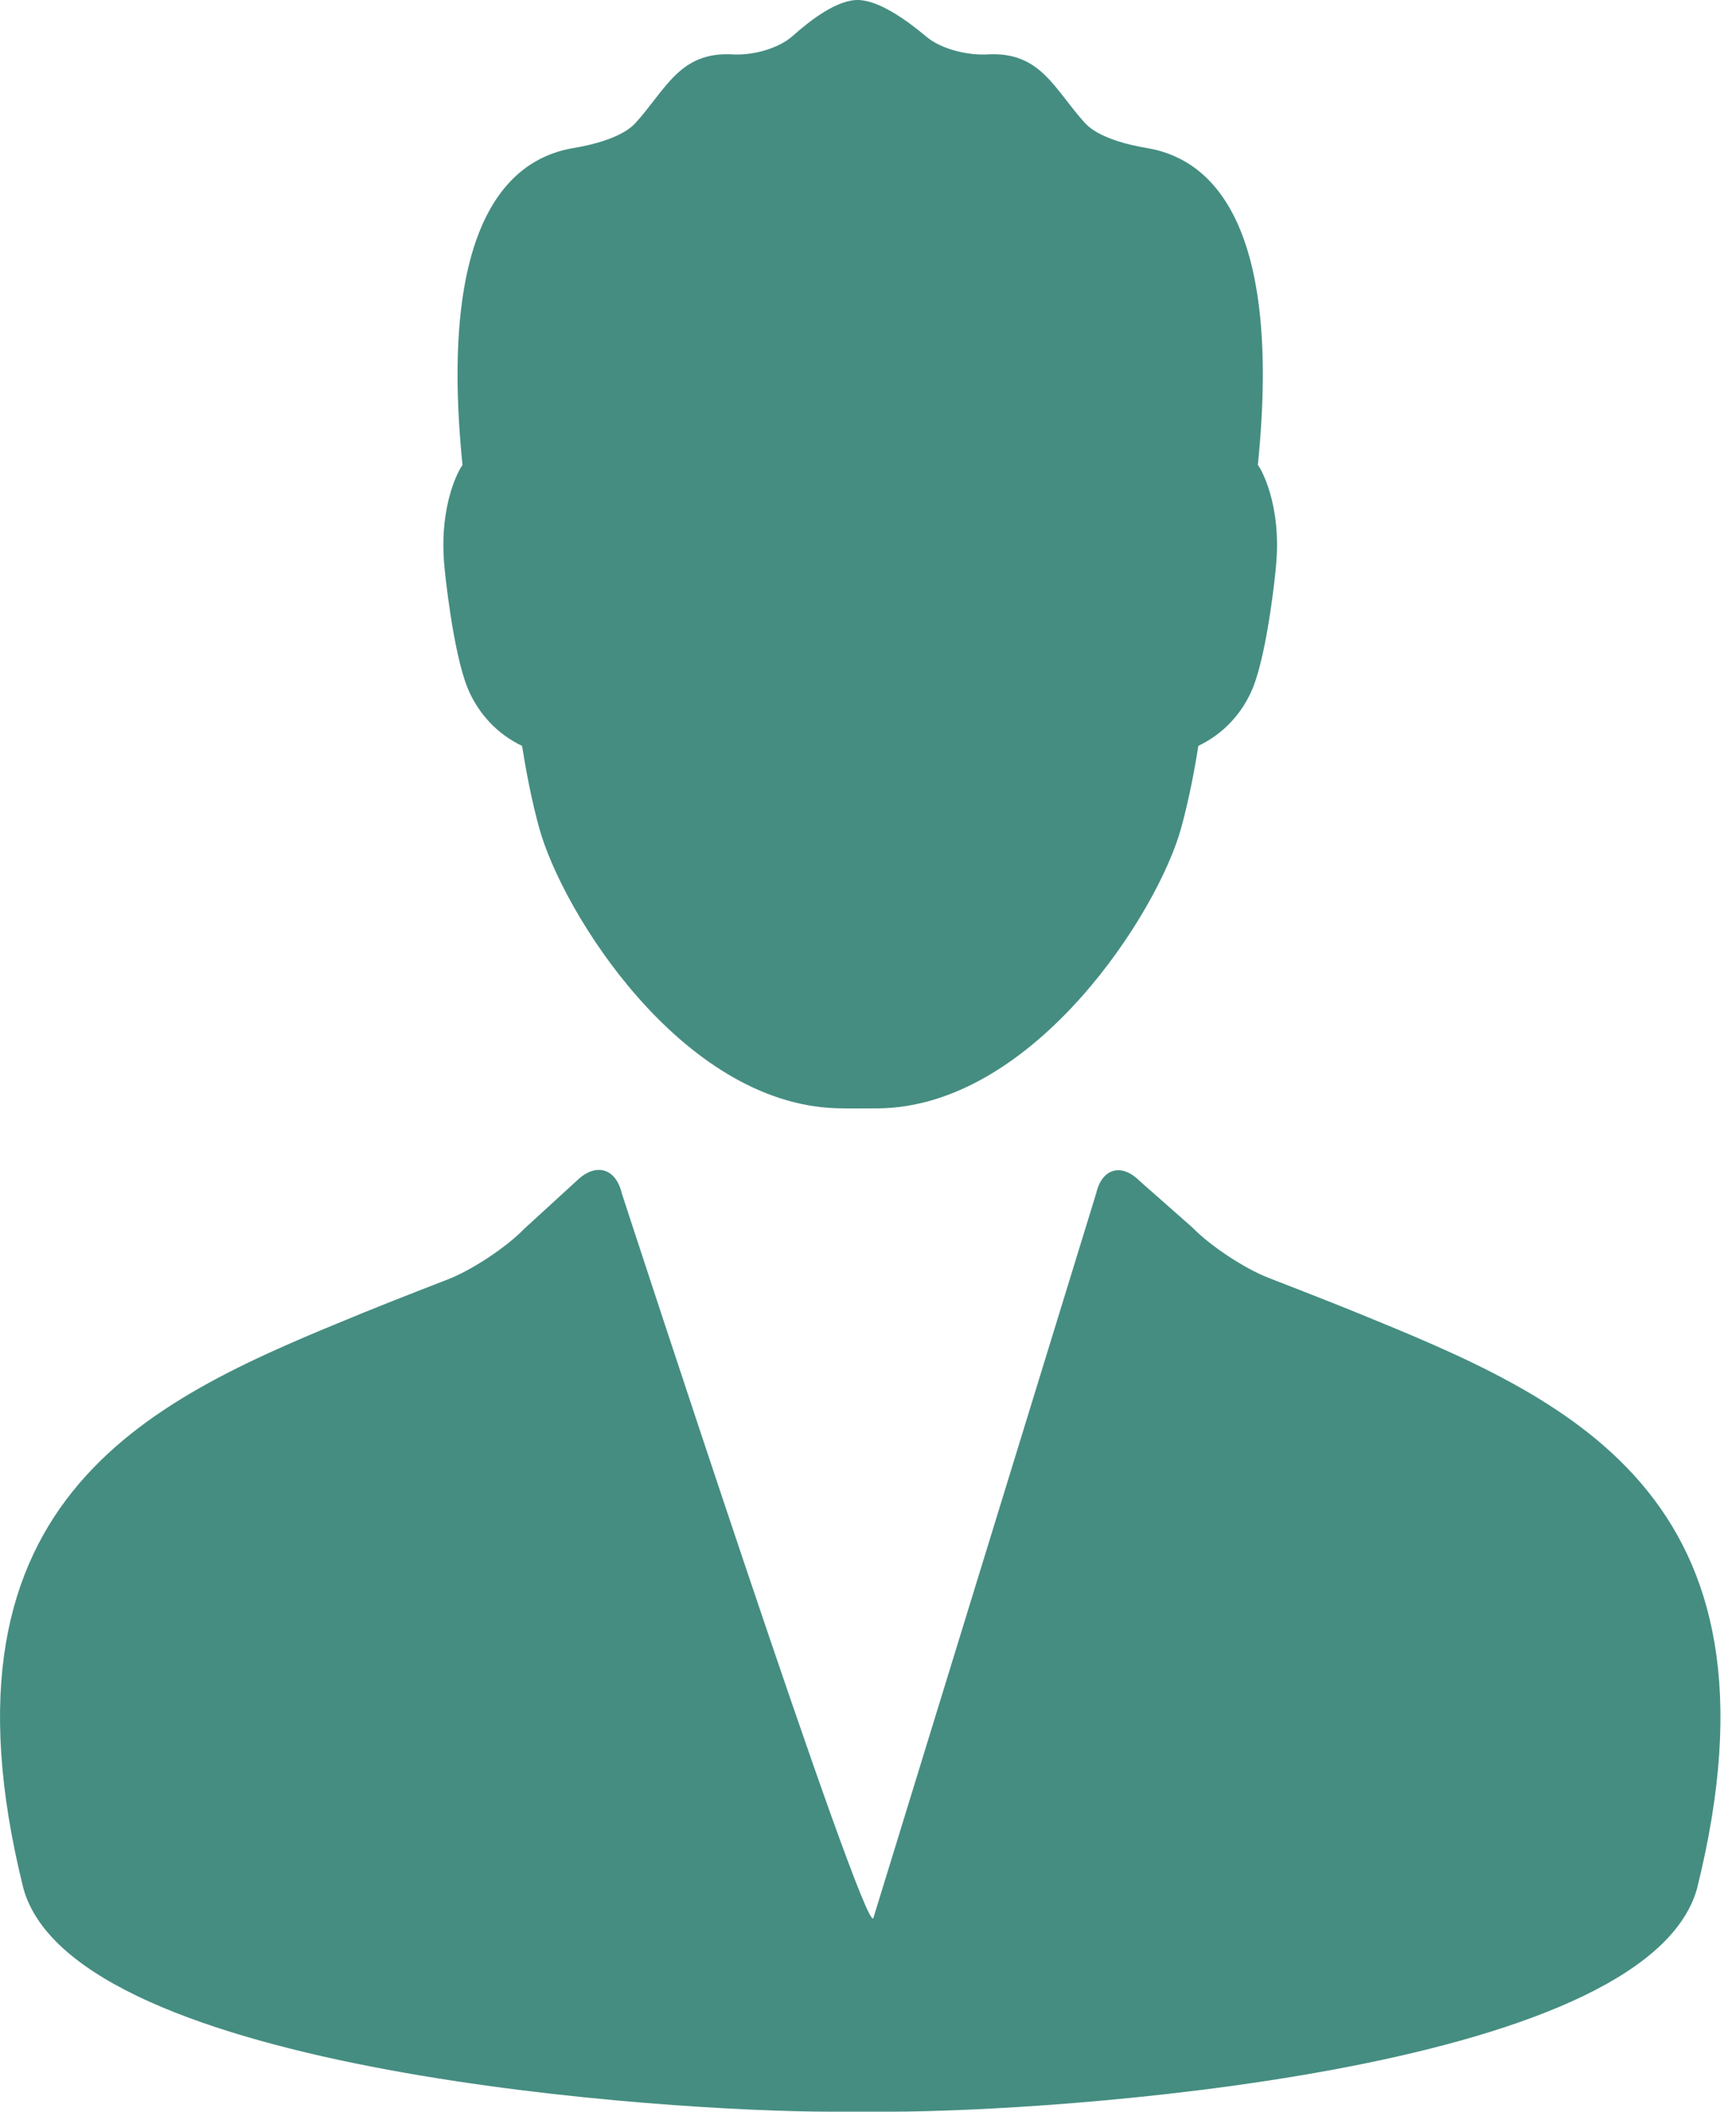 <svg width="74" height="90" viewBox="0 0 74 90" fill="none" xmlns="http://www.w3.org/2000/svg">
<path d="M1 80.494C3.211 88.39 28.679 90 35.381 90C35.898 90 37.436 90 37.956 90C44.659 90 70.126 88.39 72.338 80.494C76.55 63.597 66.632 59.546 57.883 55.964C56.57 55.428 54.082 54.465 54.082 54.465C53.055 54.07 51.59 53.101 50.823 52.312L48.579 50.333C47.804 49.555 46.969 49.794 46.725 50.865L37.231 81.74C36.92 82.795 26.506 50.863 26.506 50.863C26.257 49.792 25.405 49.541 24.61 50.3L22.343 52.375C21.579 53.164 20.112 54.133 19.086 54.53C19.086 54.53 16.753 55.431 15.453 55.963C6.706 59.546 -3.212 63.597 1 80.494Z" fill="#458D81"/>
<path d="M18.946 24.162C18.956 24.308 19.294 27.722 19.926 29.309C20.377 30.407 21.189 31.283 22.253 31.789C22.409 32.767 22.647 34.064 22.981 35.278C23.968 38.878 29.042 47.013 35.643 47.233C35.821 47.24 36.189 47.243 36.577 47.243L37.435 47.239C44.073 47.173 49.377 38.869 50.352 35.278C50.686 34.061 50.93 32.764 51.081 31.789C52.142 31.282 52.962 30.406 53.409 29.309C54.041 27.721 54.381 24.308 54.388 24.163C54.655 21.46 53.707 19.907 53.618 19.818C54.729 8.86 51.22 6.698 48.889 6.31C48.058 6.171 46.808 5.86 46.243 5.238C44.935 3.795 44.358 2.19 42.1 2.319C41.259 2.367 40.133 2.104 39.491 1.566C38.632 0.842 37.441 0 36.555 0C35.693 0 34.6 0.81 33.8 1.524C33.176 2.084 32.071 2.367 31.233 2.319C28.978 2.19 28.397 3.795 27.093 5.238C26.529 5.86 25.274 6.172 24.445 6.31C22.112 6.698 18.607 8.863 19.715 19.825C19.616 19.919 18.683 21.485 18.946 24.162Z" fill="#458D81"/>
</svg>
